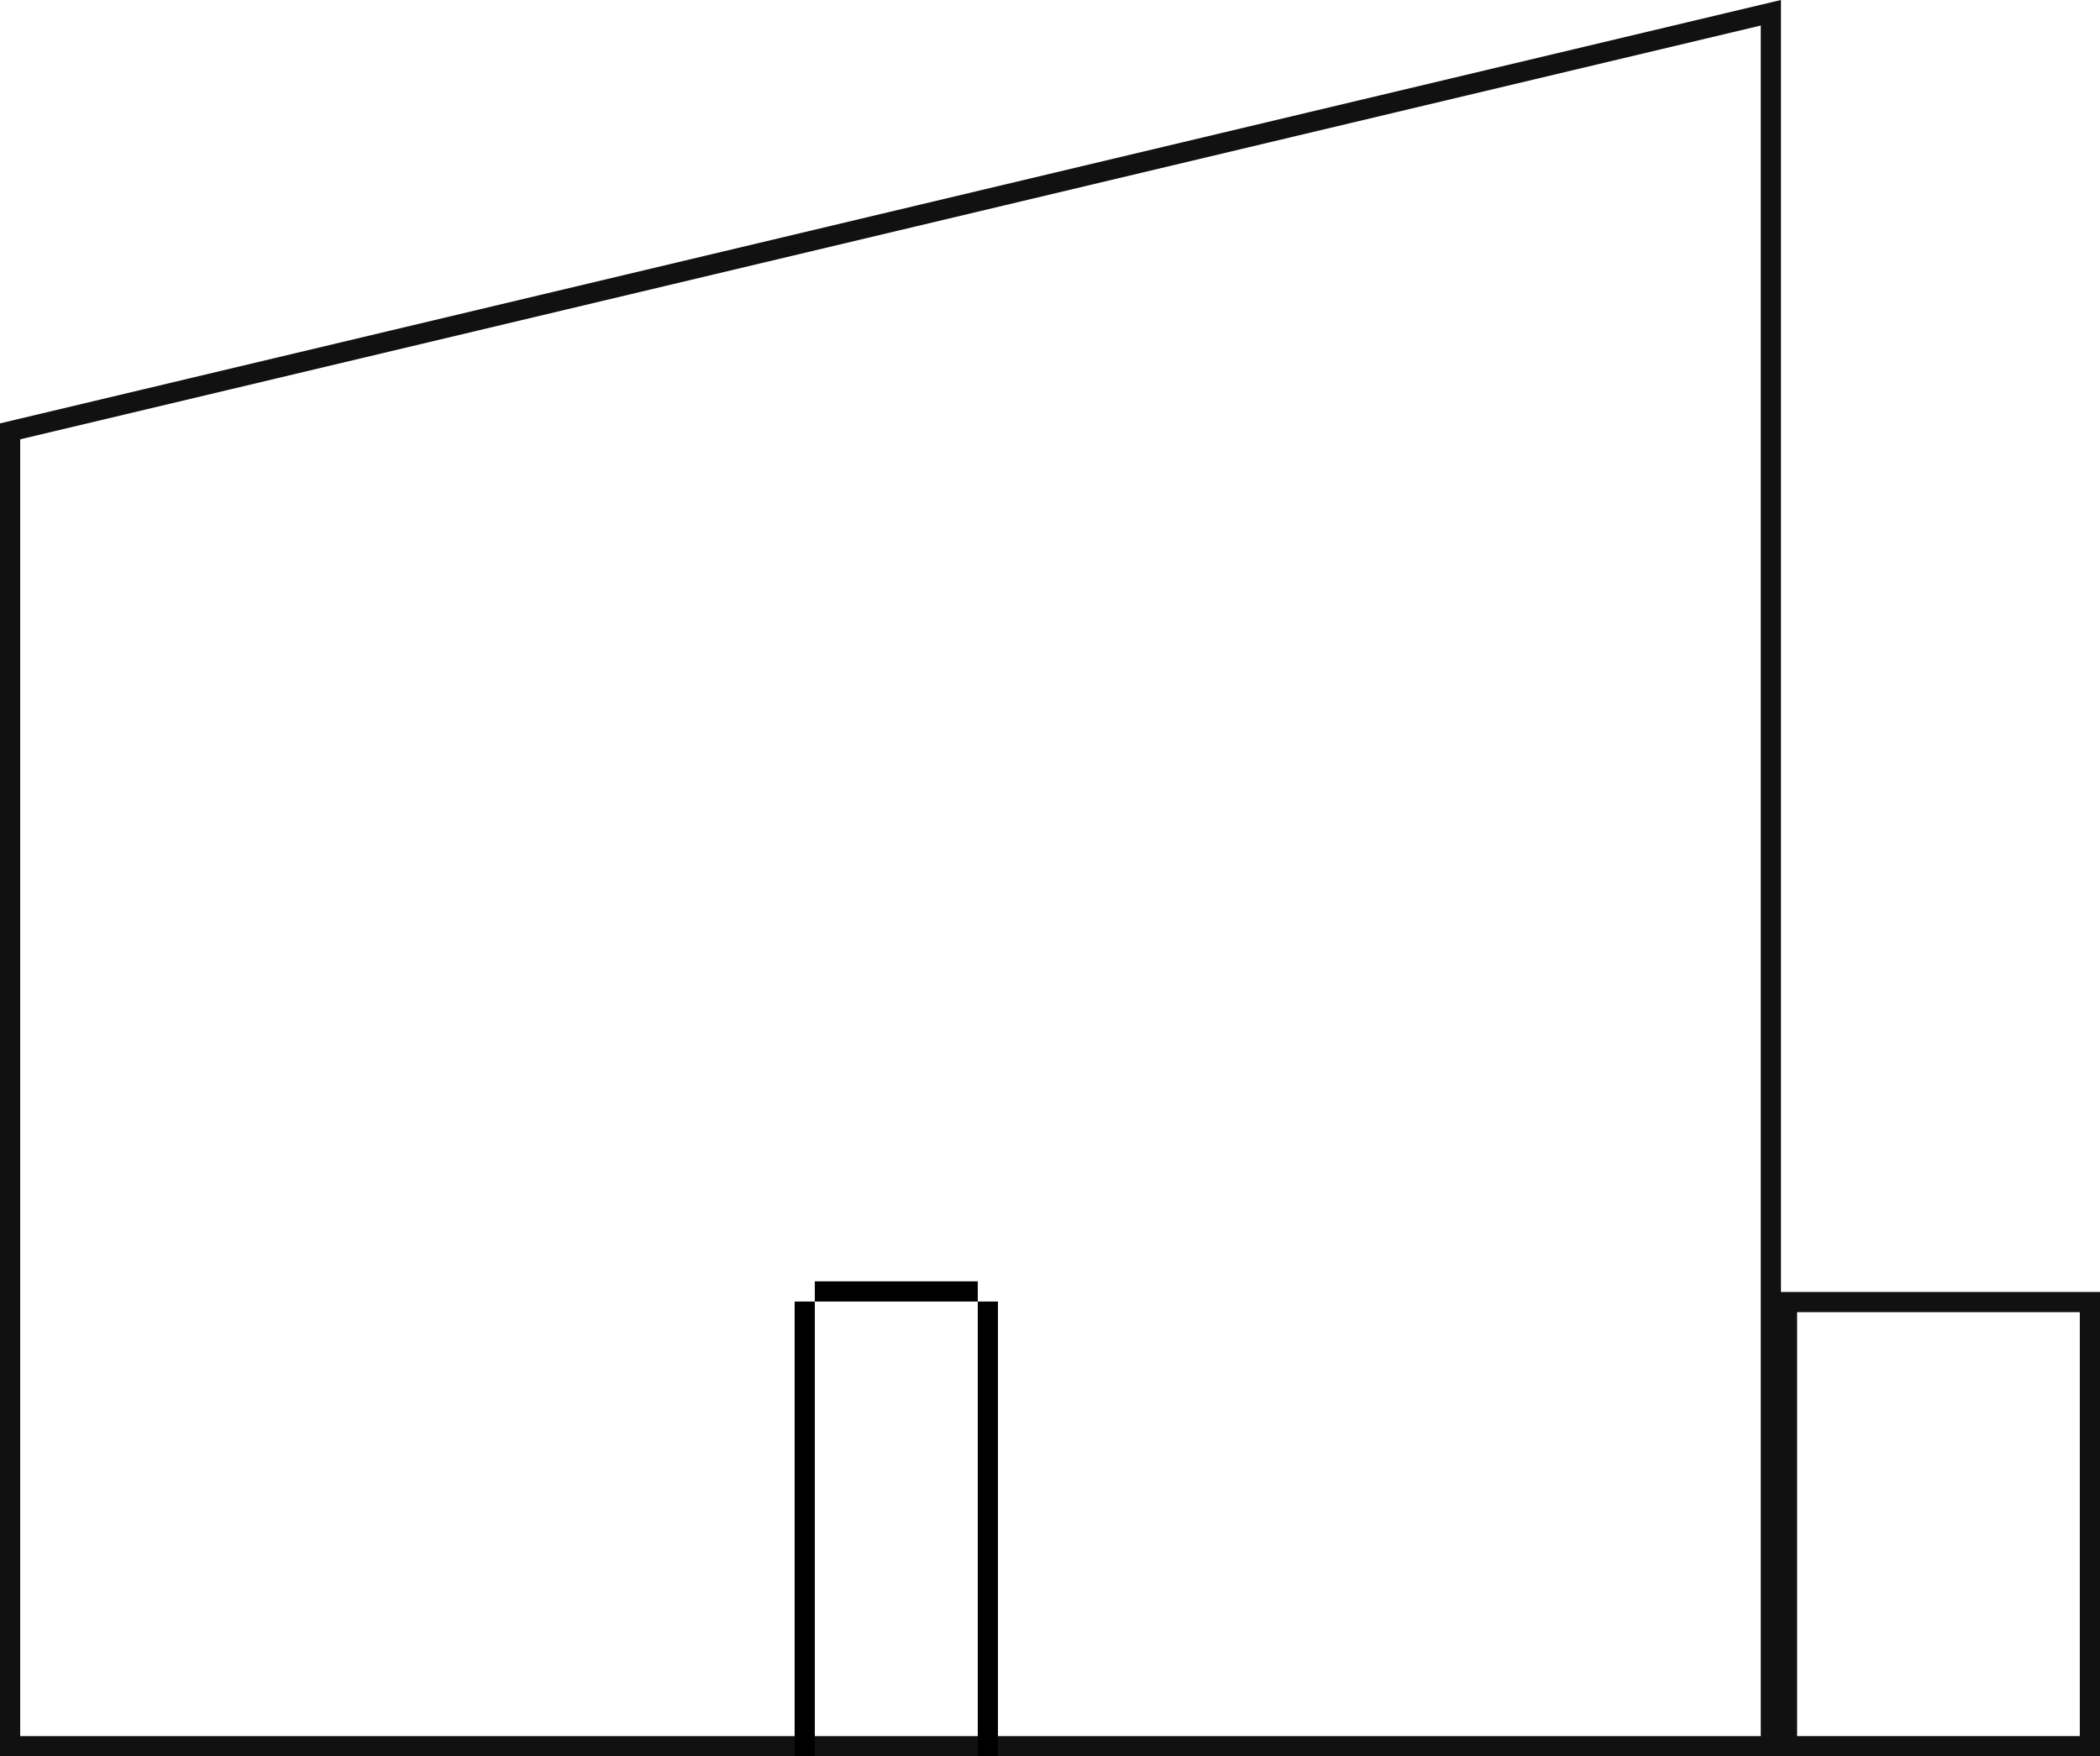 <svg width="104" height="87" viewBox="0 0 104 87" fill="none" xmlns="http://www.w3.org/2000/svg">
<path d="M87.7 86.5H0.5V21.368L87.7 0.632V86.5Z" stroke="#111111"/>
<path d="M103.5 64.5V86.5H88.5V64.5H103.5Z" stroke="#111111"/>
<line x1="39.853" y1="87" x2="39.853" y2="64.473" stroke="black"/>
<line x1="40.353" y1="63.973" x2="48.423" y2="63.973" stroke="black"/>
<line x1="48.923" y1="64.473" x2="48.923" y2="87" stroke="black"/>
</svg>
